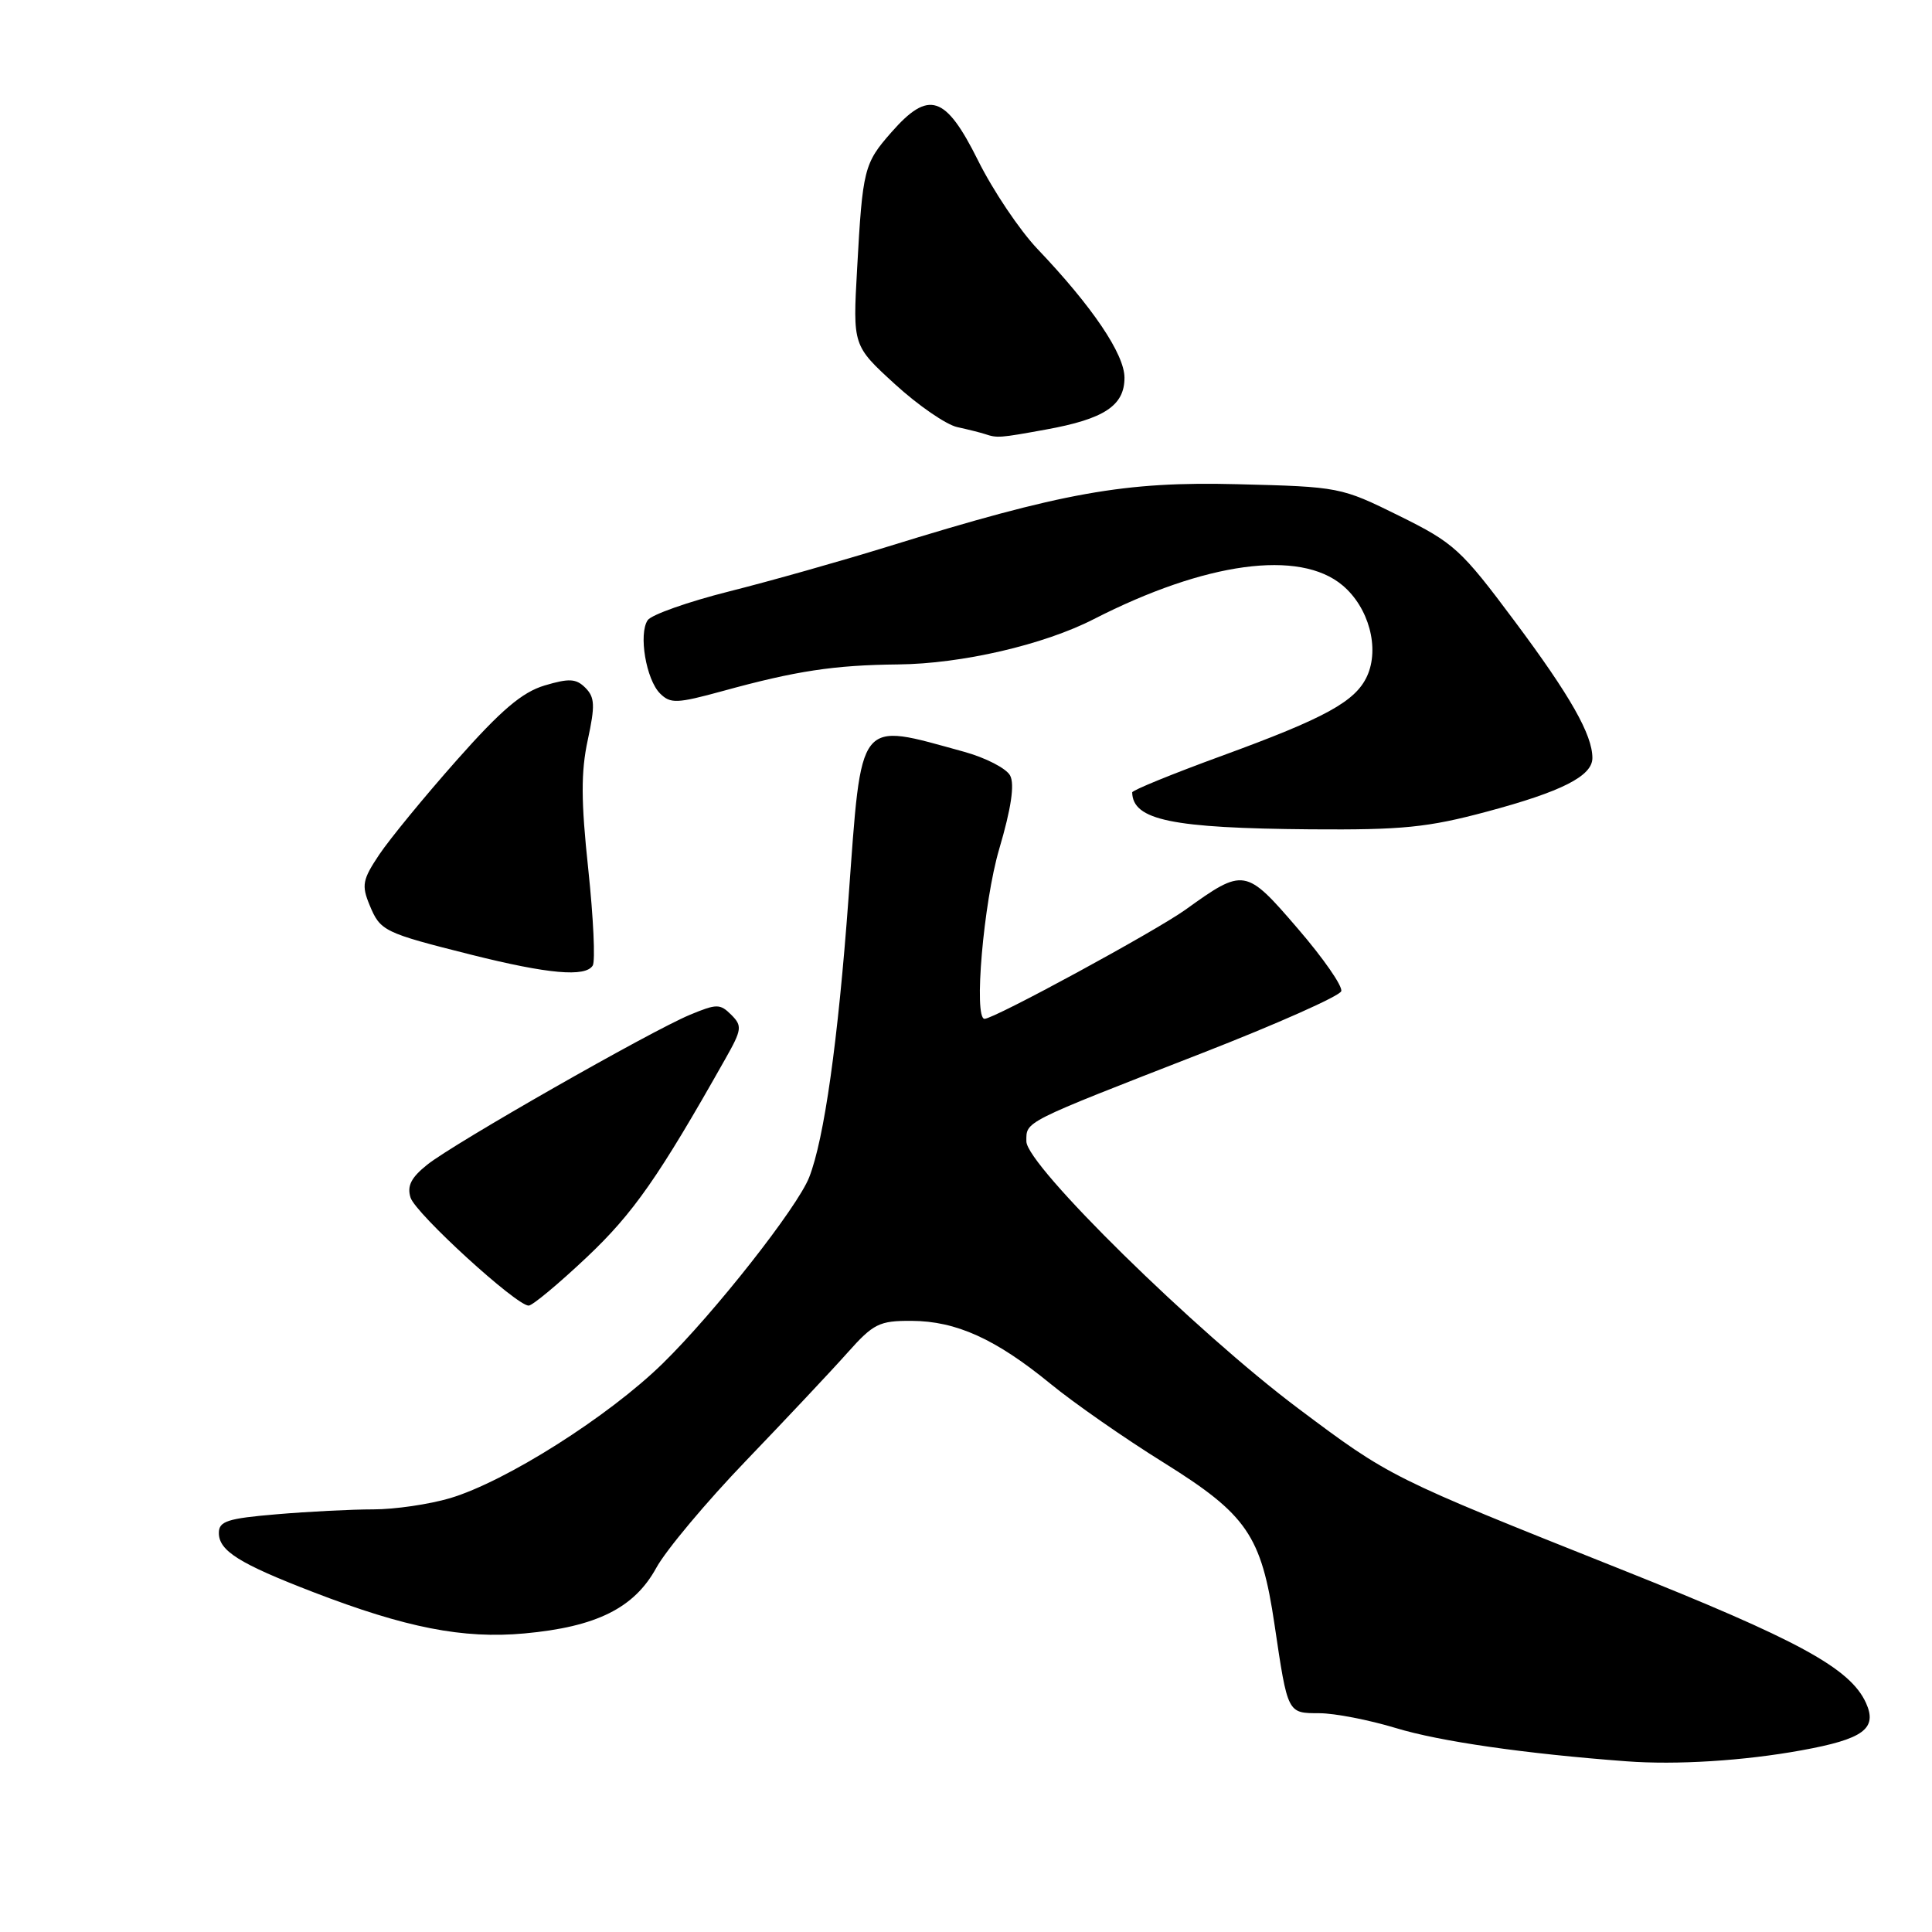 <?xml version="1.0" encoding="UTF-8" standalone="no"?>
<!DOCTYPE svg PUBLIC "-//W3C//DTD SVG 1.1//EN" "http://www.w3.org/Graphics/SVG/1.1/DTD/svg11.dtd" >
<svg xmlns="http://www.w3.org/2000/svg" xmlns:xlink="http://www.w3.org/1999/xlink" version="1.1" viewBox="0 0 256 256">
 <g >
 <path fill="currentColor"
d=" M 238.69 231.93 C 246.92 230.44 248.80 229.06 247.25 225.64 C 245.15 221.04 238.30 217.31 214.70 207.91 C 184.24 195.77 184.19 195.75 172.00 186.61 C 158.43 176.43 136.00 154.40 136.00 151.24 C 136.00 148.55 135.35 148.87 159.24 139.56 C 169.20 135.68 177.51 131.98 177.72 131.34 C 177.94 130.70 175.35 126.97 171.97 123.05 C 165.05 115.00 164.83 114.97 157.08 120.54 C 153.10 123.39 131.74 135.00 130.46 135.00 C 128.99 135.00 130.32 119.57 132.40 112.50 C 133.99 107.12 134.46 103.93 133.85 102.77 C 133.36 101.82 130.60 100.40 127.73 99.61 C 113.49 95.70 114.21 94.80 112.43 119.04 C 111.04 137.99 109.21 150.92 107.22 156.00 C 105.65 160.00 94.67 173.96 87.81 180.67 C 80.63 187.70 67.00 196.33 59.62 198.52 C 56.88 199.33 52.31 200.00 49.47 200.00 C 46.63 200.00 40.86 200.29 36.65 200.65 C 30.14 201.20 29.00 201.57 29.00 203.12 C 29.00 205.49 31.69 207.18 41.50 210.96 C 53.77 215.69 61.35 217.18 69.48 216.44 C 79.02 215.57 84.04 213.08 86.96 207.75 C 88.24 205.41 93.61 199.00 98.90 193.50 C 104.18 188.00 110.21 181.59 112.29 179.25 C 115.74 175.38 116.50 175.00 120.79 175.02 C 126.70 175.05 131.92 177.41 139.17 183.34 C 142.29 185.90 149.04 190.60 154.17 193.79 C 165.24 200.69 167.13 203.44 168.88 215.26 C 170.64 227.13 170.58 227.00 174.82 227.01 C 176.84 227.01 181.40 227.90 184.94 228.97 C 190.77 230.75 202.11 232.38 215.50 233.38 C 222.10 233.88 231.06 233.32 238.69 231.93 Z  M 77.73 166.61 C 83.92 160.77 87.28 155.96 96.12 140.29 C 98.31 136.42 98.37 135.94 96.89 134.46 C 95.41 132.99 94.97 132.99 91.41 134.47 C 86.12 136.68 60.18 151.48 56.62 154.32 C 54.48 156.03 53.91 157.14 54.40 158.69 C 55.07 160.81 68.41 173.00 70.05 173.00 C 70.55 173.00 74.01 170.12 77.73 166.61 Z  M 78.54 127.94 C 78.90 127.35 78.63 121.62 77.95 115.19 C 76.98 106.13 76.97 102.28 77.88 98.06 C 78.87 93.48 78.82 92.40 77.57 91.14 C 76.34 89.91 75.42 89.86 72.16 90.83 C 69.17 91.73 66.40 94.09 60.50 100.75 C 56.24 105.56 51.63 111.18 50.25 113.24 C 48.03 116.56 47.89 117.31 48.97 119.92 C 50.40 123.38 50.81 123.58 62.50 126.52 C 72.63 129.06 77.57 129.50 78.54 127.94 Z  M 197.04 107.54 C 206.94 104.89 211.00 102.83 211.00 100.44 C 211.00 97.36 208.09 92.22 200.72 82.34 C 193.59 72.78 192.68 71.95 185.38 68.34 C 177.69 64.54 177.48 64.50 163.98 64.16 C 148.99 63.78 140.88 65.23 117.50 72.47 C 111.45 74.34 102.05 77.00 96.60 78.37 C 91.16 79.74 86.30 81.46 85.82 82.18 C 84.59 84.01 85.61 90.04 87.46 91.89 C 88.84 93.26 89.68 93.23 95.75 91.57 C 105.48 88.89 110.52 88.13 119.00 88.04 C 127.43 87.96 138.30 85.44 144.93 82.04 C 159.73 74.47 172.20 72.77 177.89 77.56 C 181.38 80.49 182.83 85.88 181.15 89.58 C 179.61 92.95 175.64 95.13 161.90 100.15 C 155.36 102.54 150.01 104.72 150.02 105.00 C 150.11 108.67 155.25 109.74 173.68 109.89 C 185.81 109.98 189.18 109.65 197.04 107.54 Z  M 138.57 56.92 C 146.32 55.52 149.00 53.75 149.00 50.05 C 149.00 46.93 144.74 40.62 137.48 33.00 C 135.12 30.52 131.57 25.24 129.59 21.25 C 125.28 12.60 123.07 11.88 118.12 17.52 C 114.48 21.66 114.30 22.39 113.57 35.65 C 113.00 45.80 113.00 45.80 118.58 50.90 C 121.65 53.71 125.37 56.27 126.83 56.59 C 128.30 56.91 129.95 57.33 130.50 57.51 C 132.15 58.06 132.41 58.04 138.57 56.92 Z "/>
</g>
</svg>